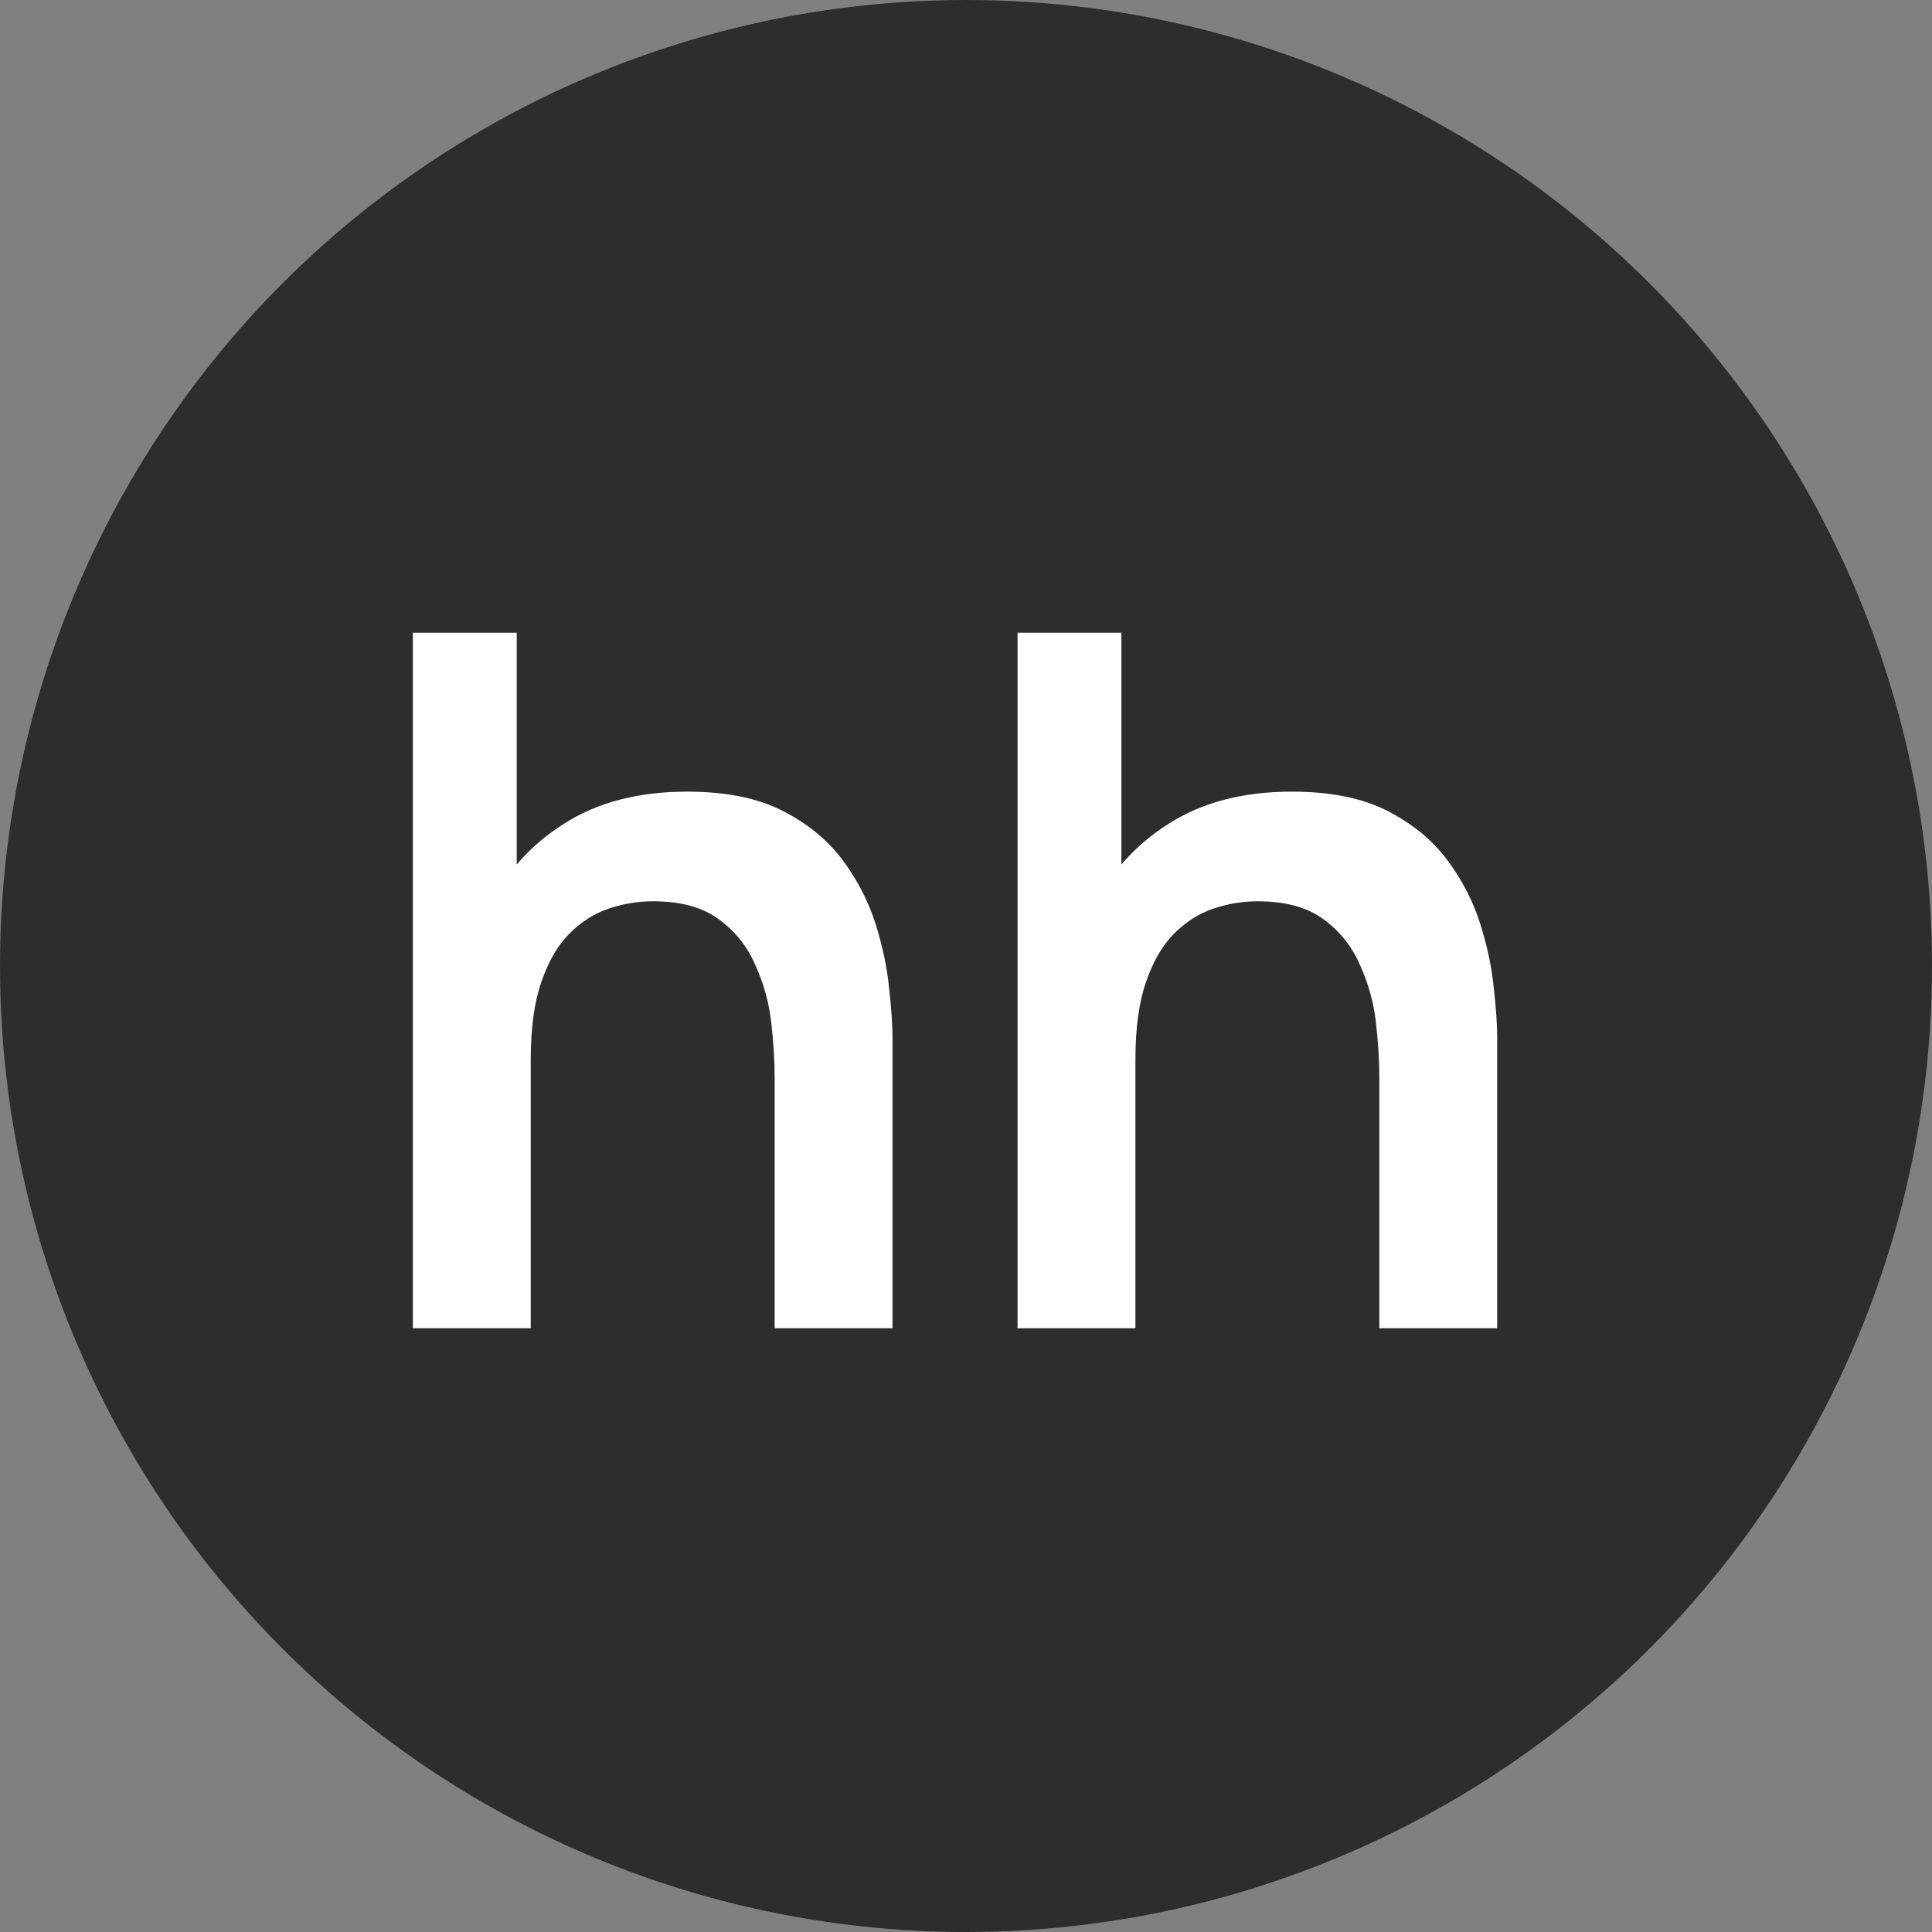<svg width="64" height="64" viewBox="0 0 64 64" fill="none" xmlns="http://www.w3.org/2000/svg">
<rect x="0" y="0" width="64" height="64" fill="#808080" stroke="none"/>
<circle cx="32" cy="32" r="32" fill="#2D2D2D"/>
<path d="M25.661 44V35.68C25.661 35.136 25.623 34.533 25.549 33.872C25.474 33.211 25.298 32.576 25.021 31.968C24.754 31.349 24.349 30.843 23.805 30.448C23.271 30.053 22.546 29.856 21.629 29.856C21.138 29.856 20.653 29.936 20.173 30.096C19.693 30.256 19.255 30.533 18.861 30.928C18.477 31.312 18.167 31.845 17.933 32.528C17.698 33.2 17.581 34.064 17.581 35.12L15.293 34.144C15.293 32.672 15.575 31.339 16.141 30.144C16.717 28.949 17.559 28 18.669 27.296C19.778 26.581 21.143 26.224 22.765 26.224C24.045 26.224 25.101 26.437 25.933 26.864C26.765 27.291 27.426 27.835 27.917 28.496C28.407 29.157 28.77 29.861 29.005 30.608C29.239 31.355 29.389 32.064 29.453 32.736C29.527 33.397 29.565 33.936 29.565 34.352V44H25.661ZM13.677 44V20.96H17.117V33.088H17.581V44H13.677ZM45.692 44V35.68C45.692 35.136 45.655 34.533 45.58 33.872C45.505 33.211 45.329 32.576 45.052 31.968C44.785 31.349 44.38 30.843 43.836 30.448C43.303 30.053 42.577 29.856 41.66 29.856C41.169 29.856 40.684 29.936 40.204 30.096C39.724 30.256 39.287 30.533 38.892 30.928C38.508 31.312 38.199 31.845 37.964 32.528C37.729 33.2 37.612 34.064 37.612 35.12L35.324 34.144C35.324 32.672 35.607 31.339 36.172 30.144C36.748 28.949 37.591 28 38.7 27.296C39.809 26.581 41.175 26.224 42.796 26.224C44.076 26.224 45.132 26.437 45.964 26.864C46.796 27.291 47.457 27.835 47.948 28.496C48.439 29.157 48.801 29.861 49.036 30.608C49.271 31.355 49.42 32.064 49.484 32.736C49.559 33.397 49.596 33.936 49.596 34.352V44H45.692ZM33.708 44V20.96H37.148V33.088H37.612V44H33.708Z" fill="white"/>
</svg>
